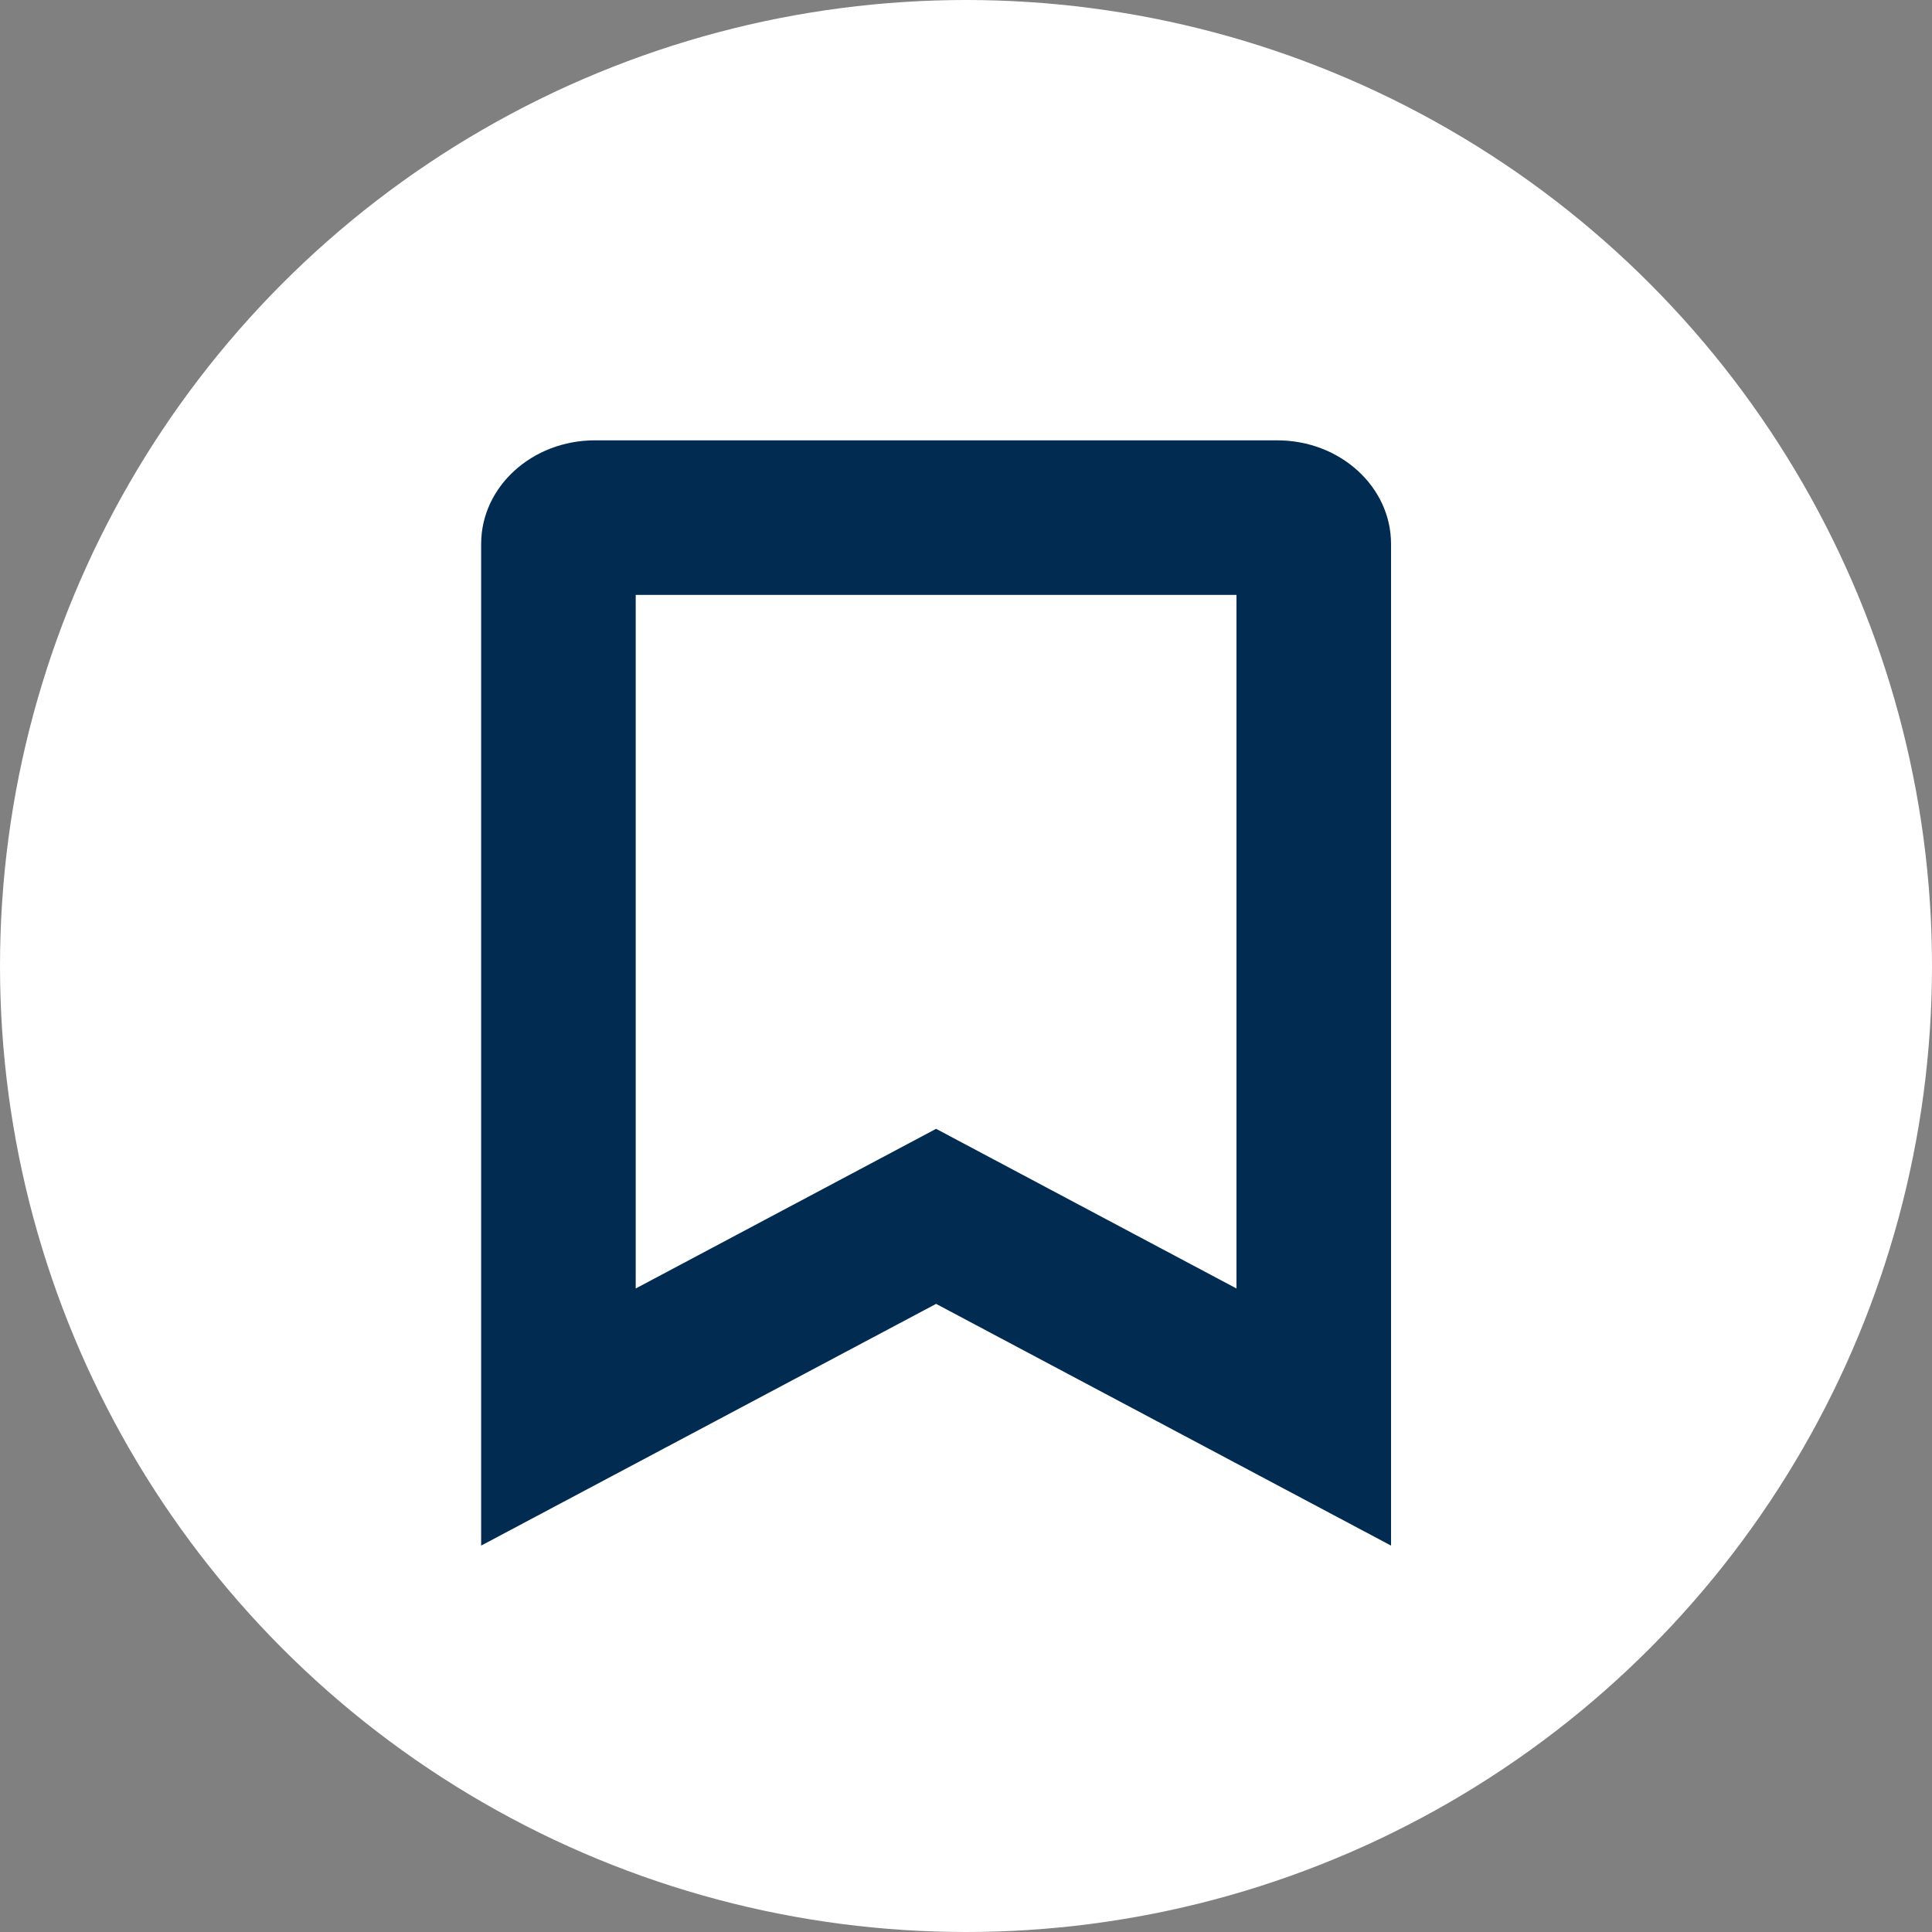 <svg xmlns="http://www.w3.org/2000/svg" width="25" height="25" viewBox="0 0 25 25"><rect x="0" y="0" width="25" height="25" fill="#808080" stroke="none"/><g transform="translate(-147 -502)"><circle cx="12.5" cy="12.5" r="12.5" transform="translate(147 502)" fill="#fff"/><g transform="translate(153.226 507.698)" fill="none"><path d="M0,14.3V1.341A1.411,1.411,0,0,1,1.472,0H10.3a1.411,1.411,0,0,1,1.472,1.341V14.3L5.887,11.174Z" stroke="none"/><path d="M 9.774 10.975 L 9.774 2 L 2 2 L 2 10.975 L 5.887 8.909 L 9.774 10.975 M 11.774 14.302 L 5.887 11.174 L -2.110137984345783e-06 14.302 L -2.110137984345783e-06 1.341 C -2.110137984345783e-06 0.6 0.659 4.000549324700842e-06 1.472 4.000549324700842e-06 L 10.302 4.000549324700842e-06 C 11.115 4.000549324700842e-06 11.774 0.6 11.774 1.341 L 11.774 14.302 Z" stroke="none" fill="#022b52"/></g></g></svg>